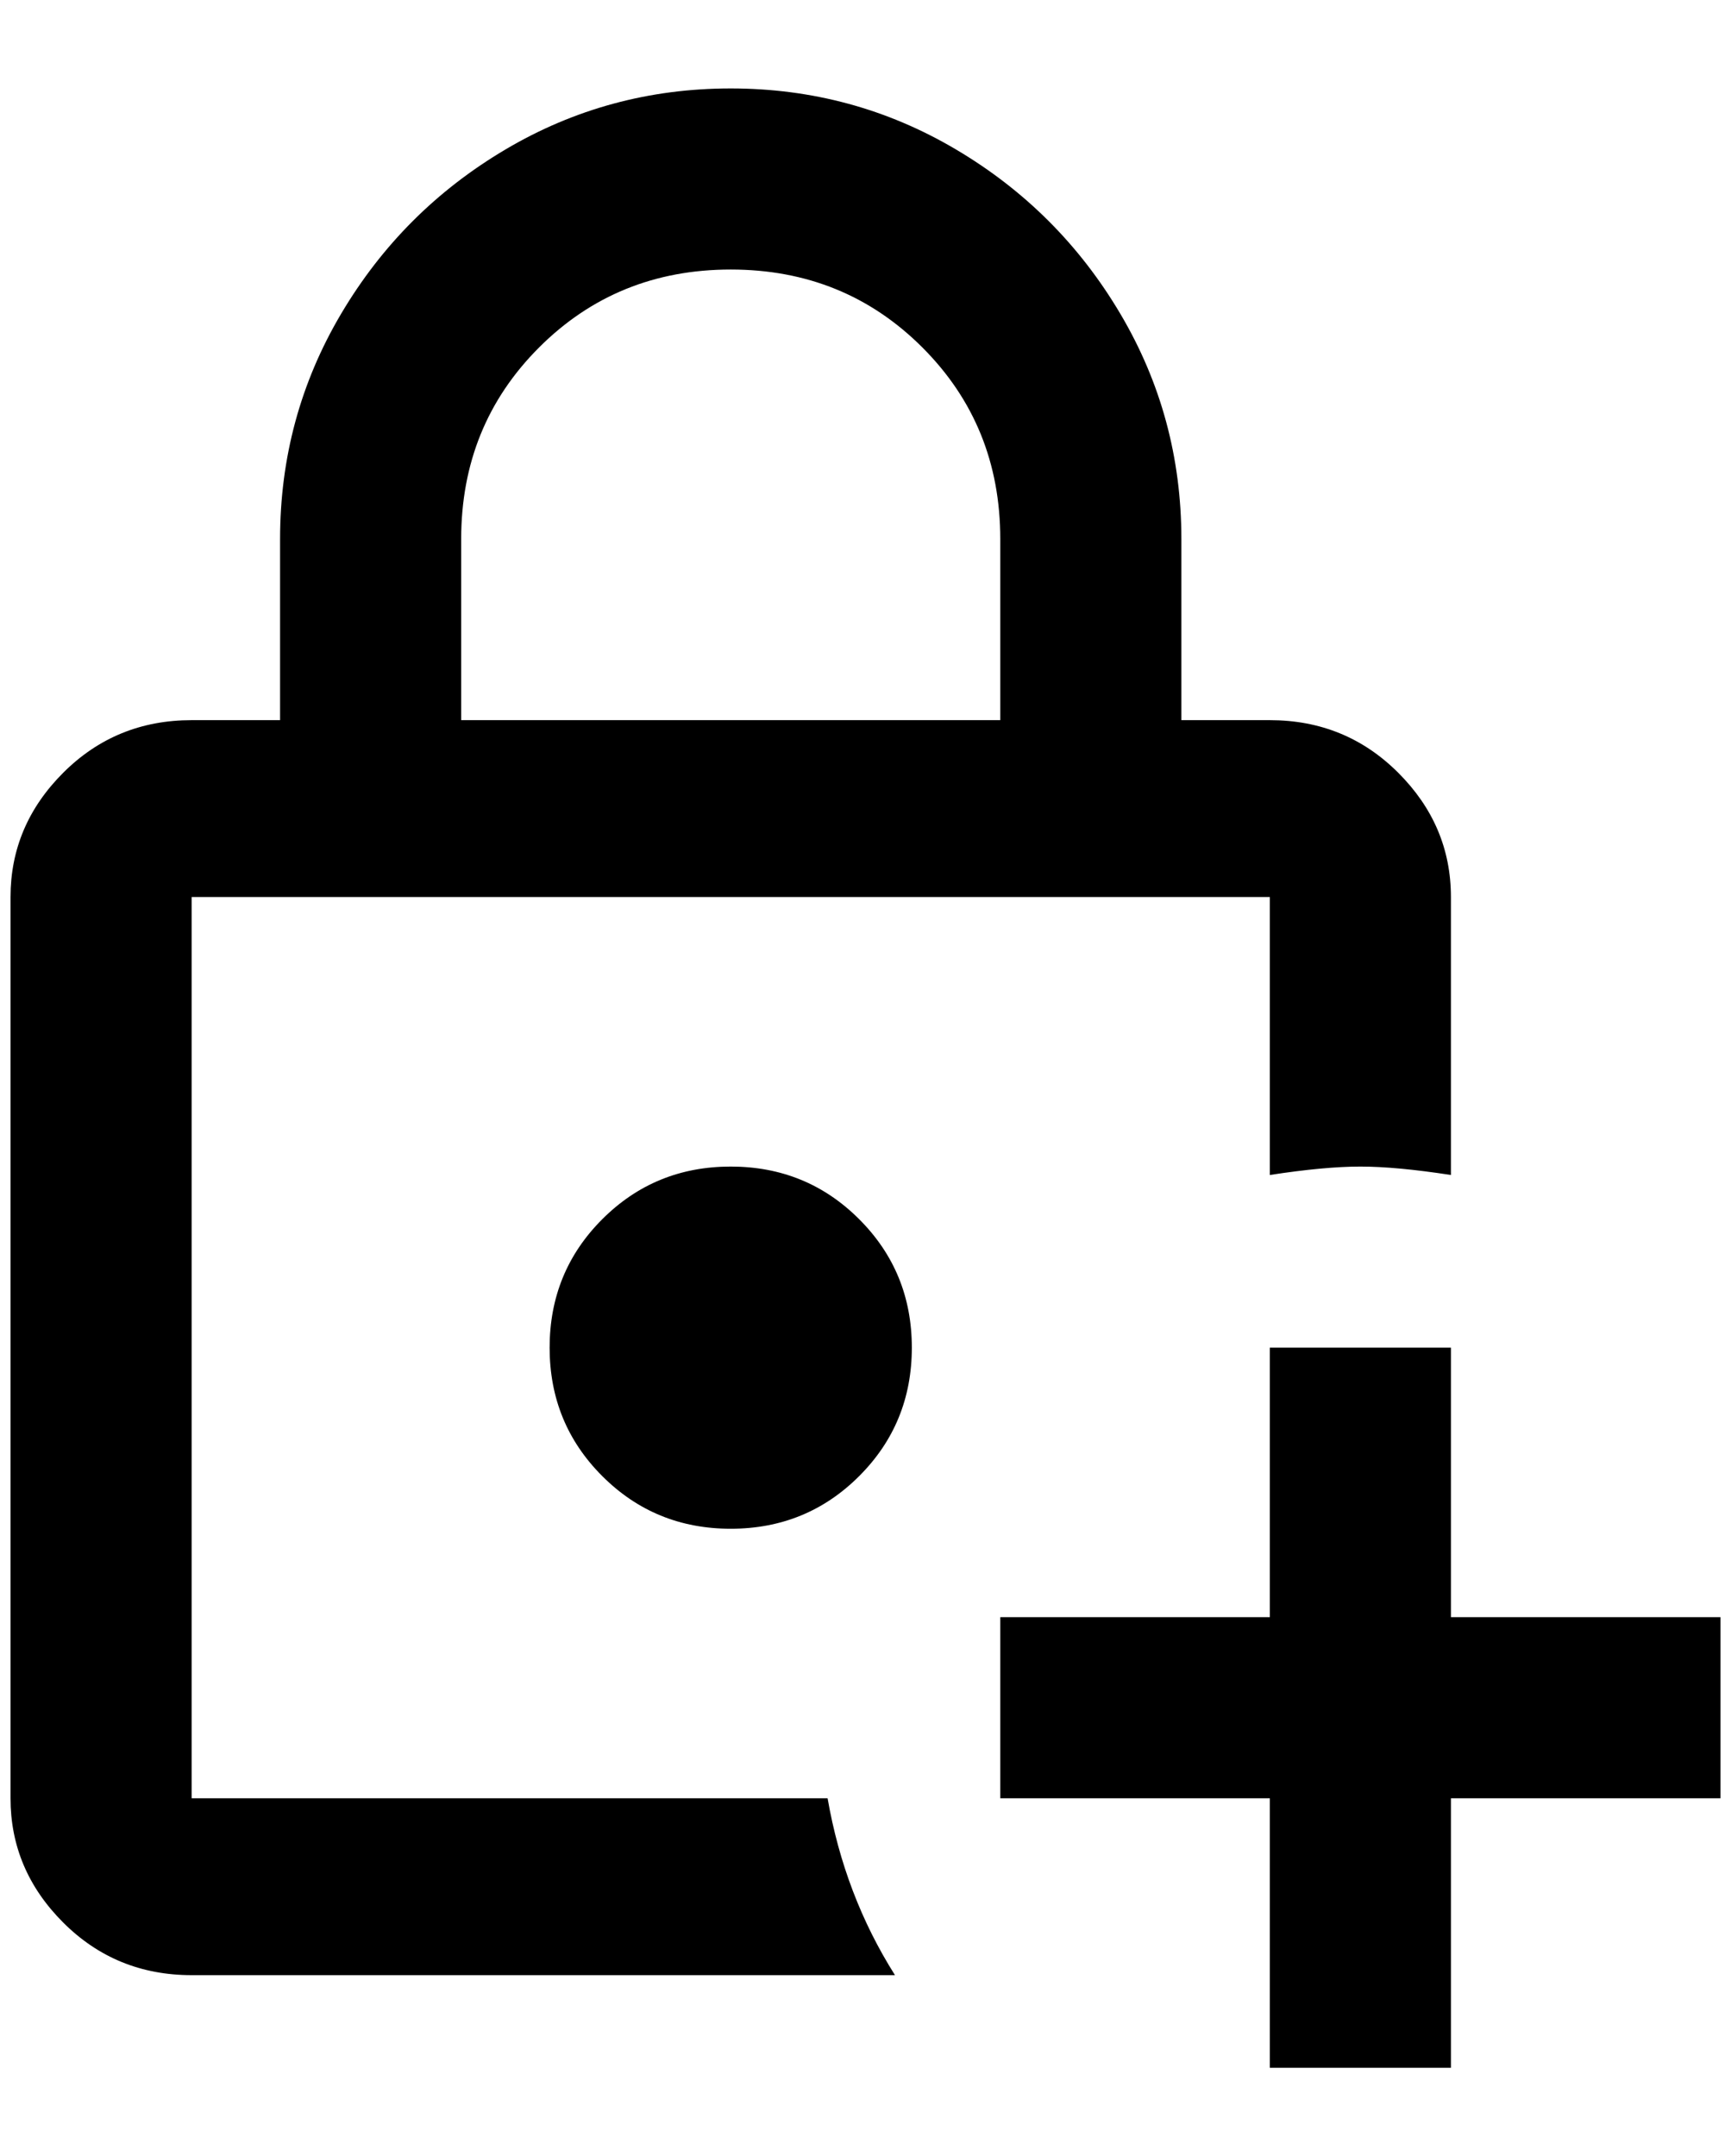<?xml version="1.0" standalone="no"?>
<!DOCTYPE svg PUBLIC "-//W3C//DTD SVG 1.1//EN" "http://www.w3.org/Graphics/SVG/1.1/DTD/svg11.dtd" >
<svg xmlns="http://www.w3.org/2000/svg" xmlns:xlink="http://www.w3.org/1999/xlink" version="1.1" viewBox="-10 0 1644 2048">
   <path fill="currentColor"
d="M172 1708v-856h1024v264q52 -8 86 -8t86 8v-264q0 -68 -50 -118t-122 -50h-84v-172q0 -116 -58 -214t-156 -156t-214 -58t-214 58t-156 156t-58 214v172h-84q-72 0 -122 50t-50 118v856q0 68 50 118t122 50h668q-48 -76 -64 -168h-604zM428 512q0 -108 74 -182t182 -74
t182 74t74 182v172h-512v-172zM856 1280q0 72 -50 122t-122 50t-122 -50t-50 -122t50 -122t122 -50t122 50t50 122zM1624 1536v172h-256v256h-172v-256h-256v-172h256v-256h172v256h256z" />
</svg>
